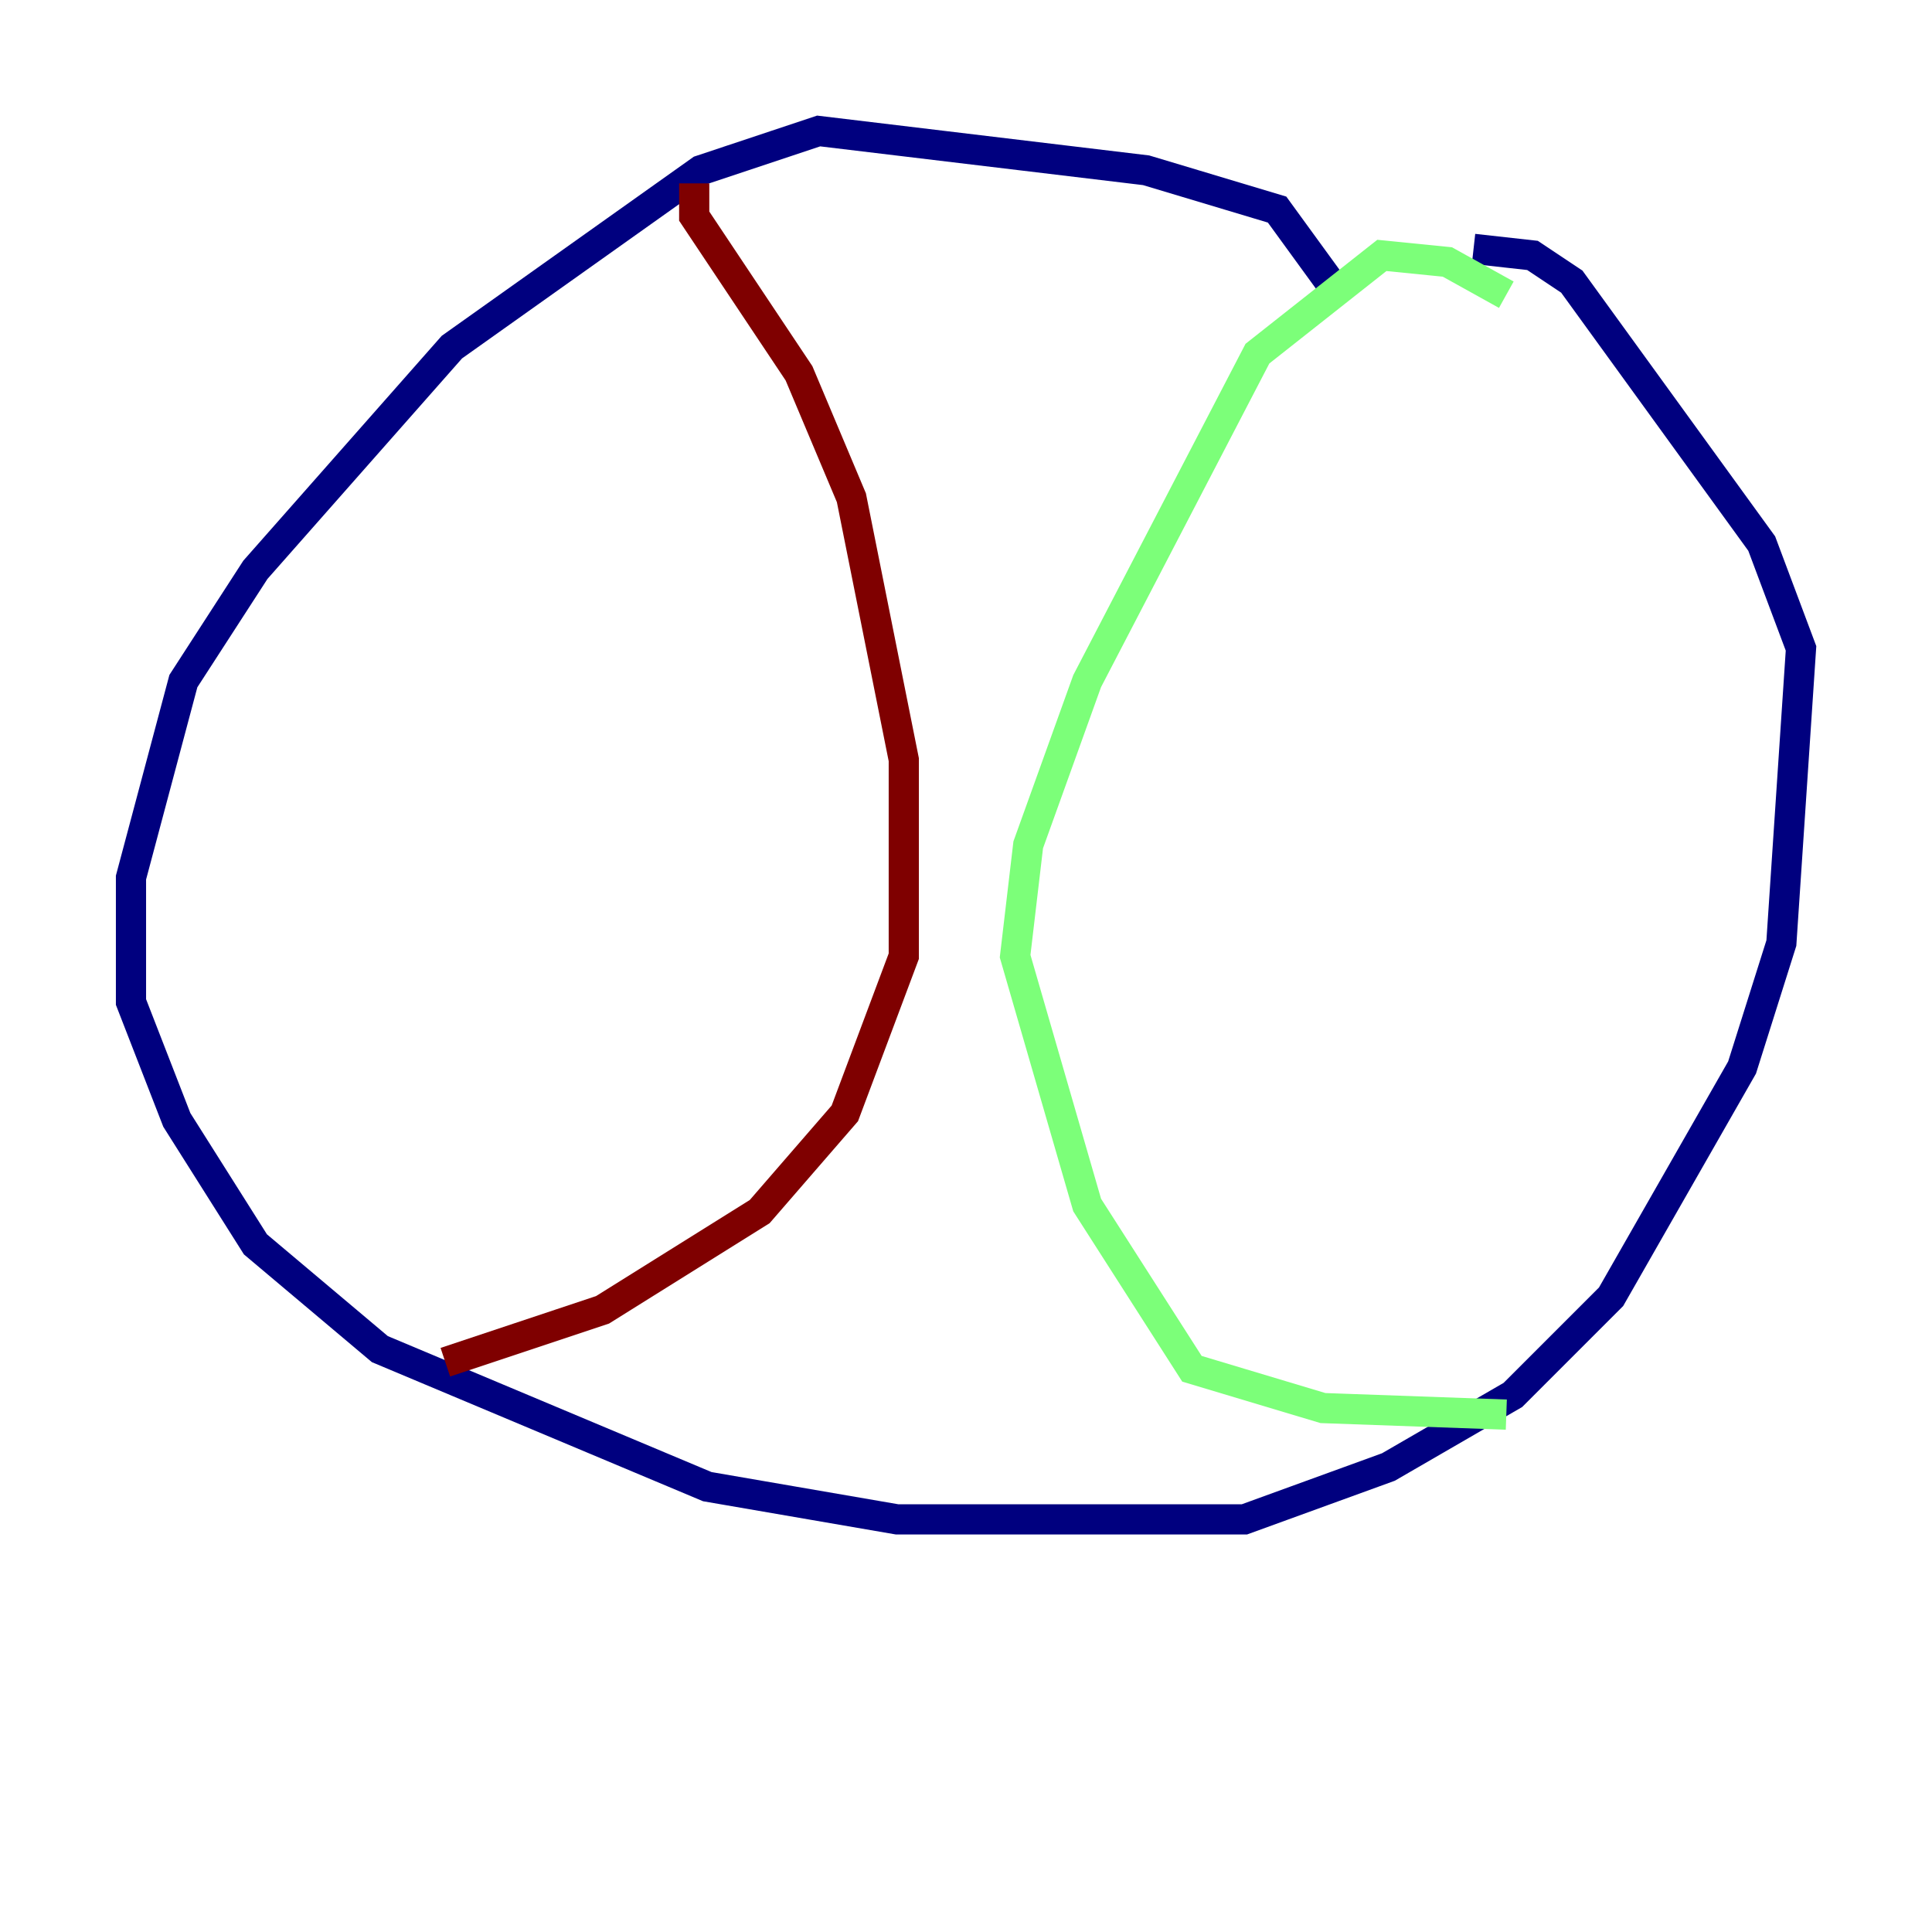 <?xml version="1.0" encoding="utf-8" ?>
<svg baseProfile="tiny" height="128" version="1.2" viewBox="0,0,128,128" width="128" xmlns="http://www.w3.org/2000/svg" xmlns:ev="http://www.w3.org/2001/xml-events" xmlns:xlink="http://www.w3.org/1999/xlink"><defs /><polyline fill="none" points="88.081,18.658 84.61,13.885 75.932,11.281 54.237,8.678 46.427,11.281 29.939,22.997 16.922,37.749 12.149,45.125 8.678,58.142 8.678,66.386 11.715,74.197 16.922,82.441 25.166,89.383 46.861,98.495 59.444,100.664 82.441,100.664 91.986,97.193 100.231,92.42 106.739,85.912 115.417,70.725 118.02,62.481 119.322,42.956 116.719,36.014 104.136,18.658 101.532,16.922 97.627,16.488" stroke="#00007f" stroke-width="2" /><polyline fill="none" points="99.797,19.525 95.891,17.356 91.552,16.922 83.308,23.43 72.027,45.125 68.122,55.973 67.254,63.349 72.027,79.837 78.969,90.685 87.647,93.288 99.797,93.722" stroke="#7cff79" stroke-width="2" /><polyline fill="none" points="45.993,12.149 45.993,14.319 52.936,24.732 56.407,32.976 59.878,50.332 59.878,63.349 55.973,73.763 50.332,80.271 39.919,86.78 29.505,90.251" stroke="#7f0000" stroke-width="2" /></svg>